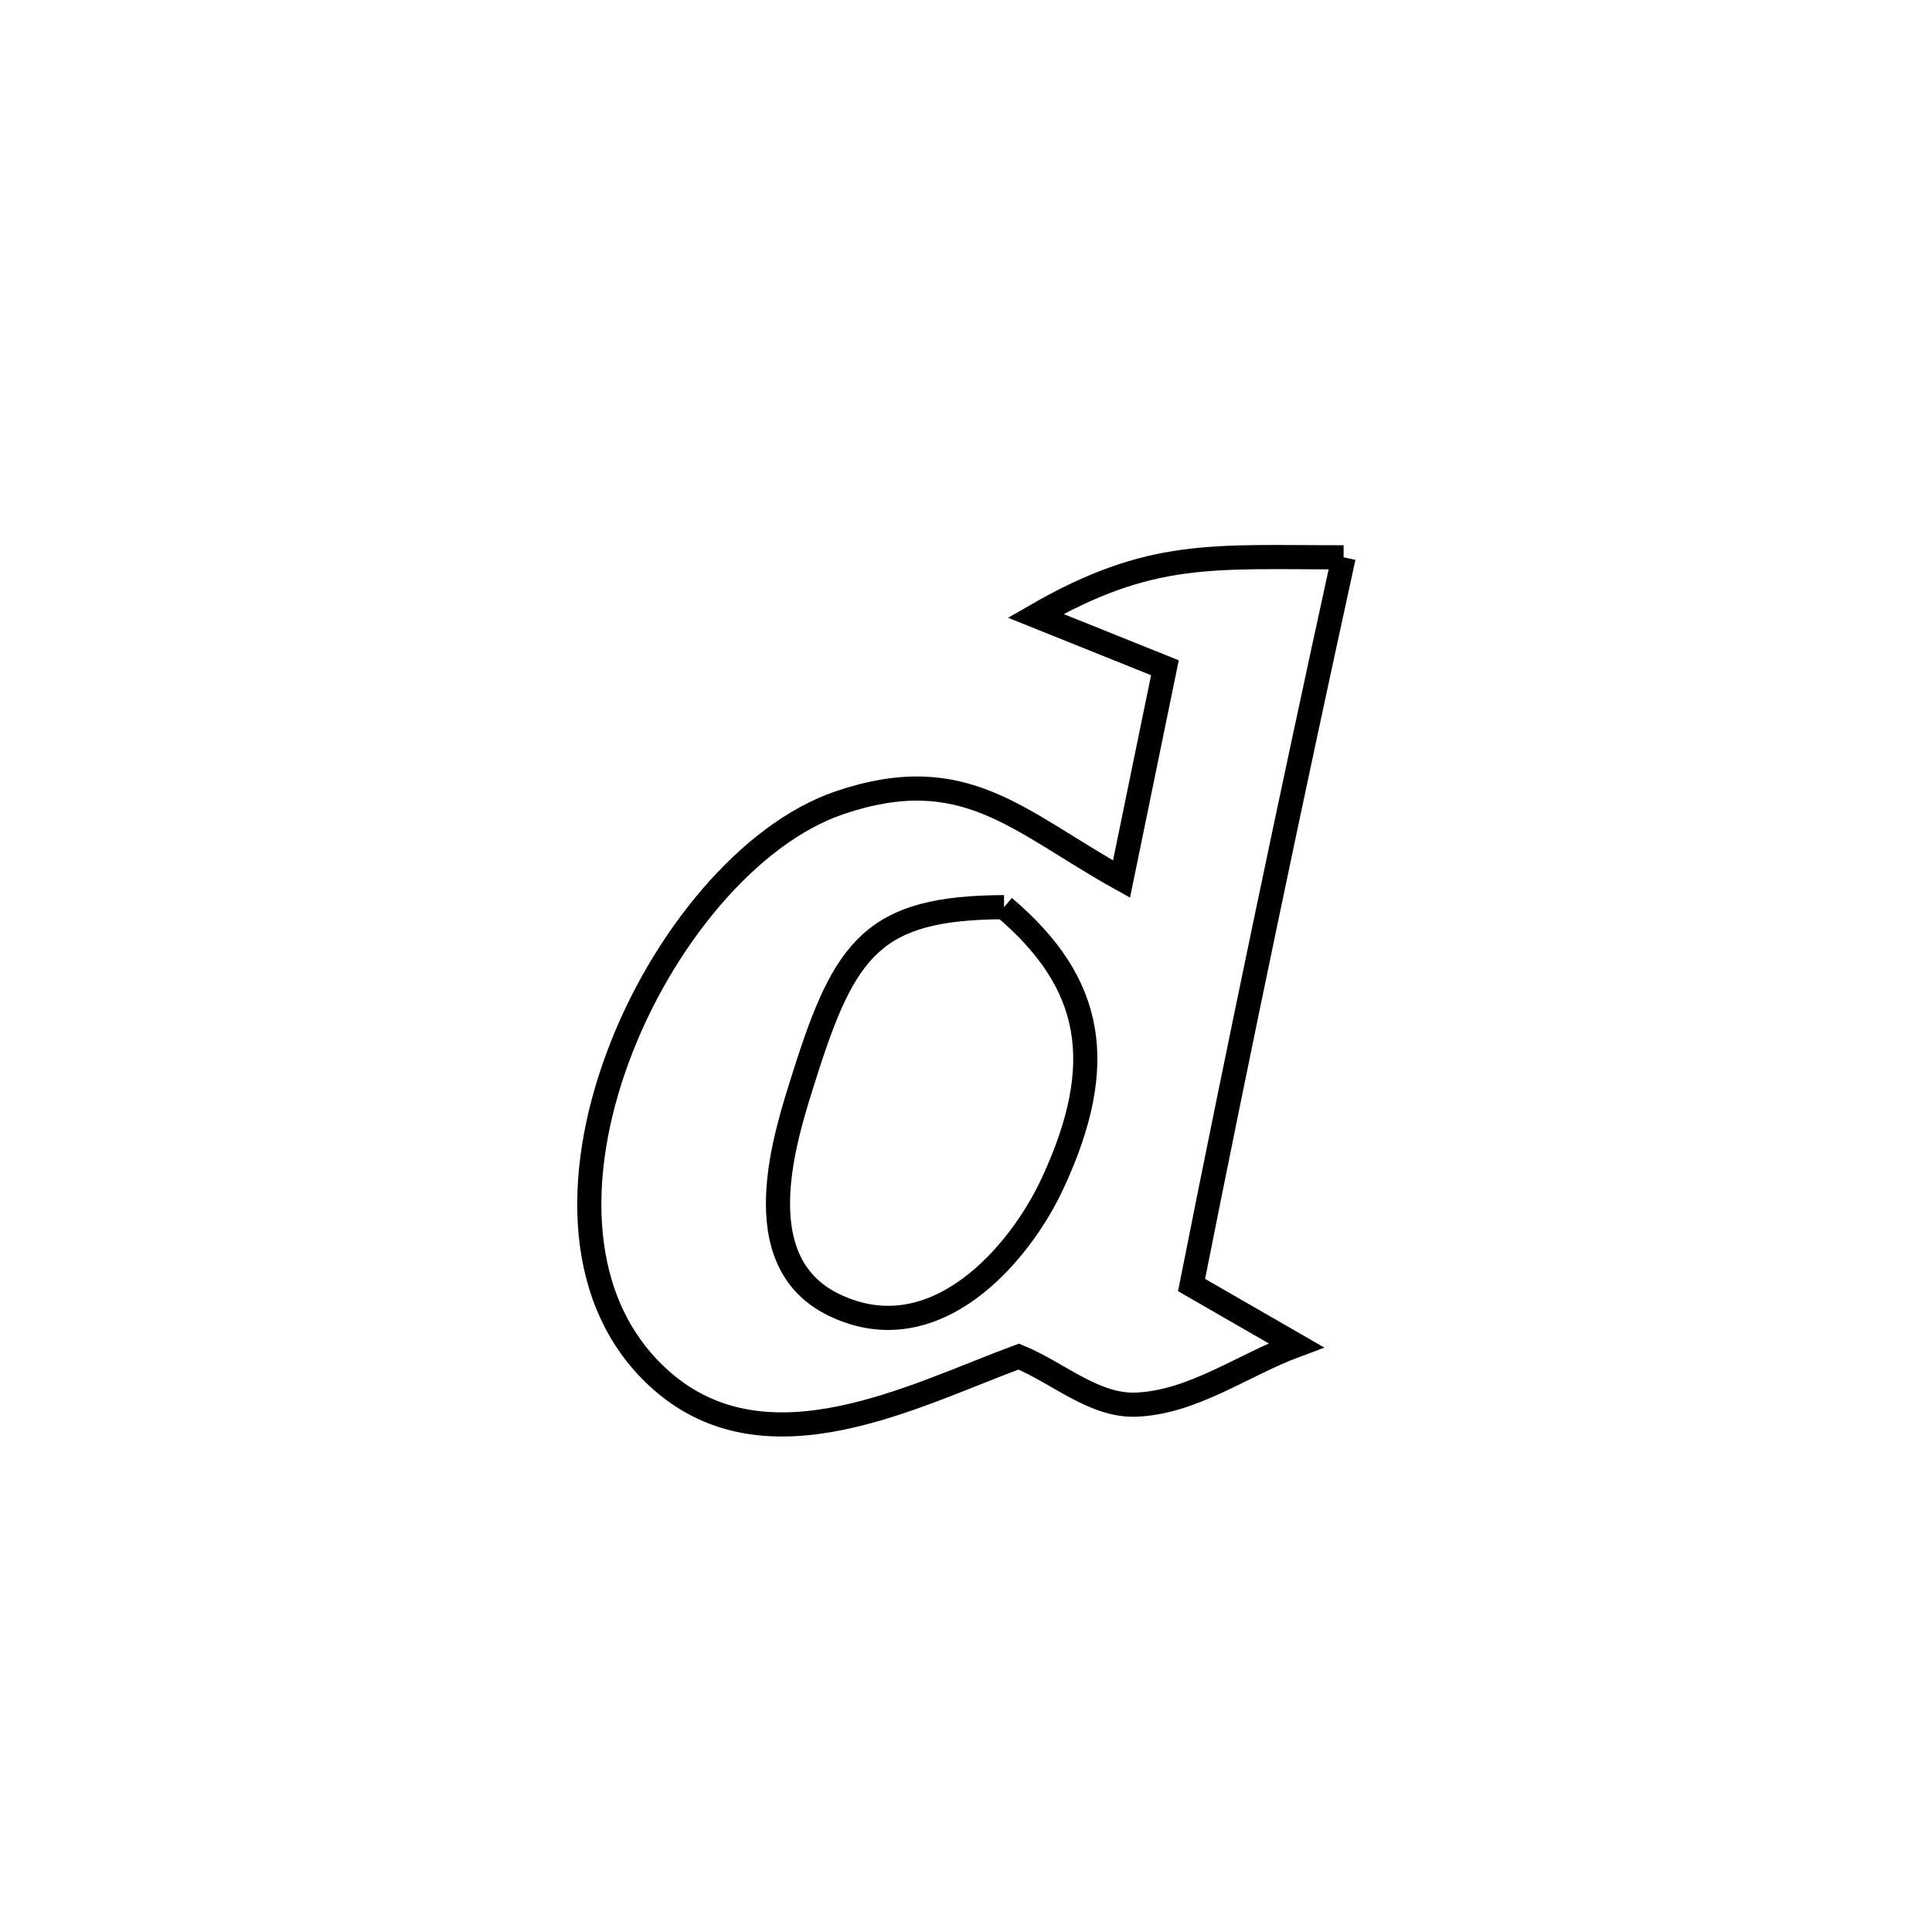 <svg xmlns="http://www.w3.org/2000/svg" viewBox="0.0 0.0 24.0 24.0" height="200px" width="200px"><path fill="none" stroke="black" stroke-width=".3" stroke-opacity="1.0"  filling="0" d="M16.691 6.923 L16.691 6.923 C16.362 8.427 16.04 9.932 15.725 11.438 C15.41 12.944 15.102 14.452 14.802 15.963 L14.802 15.963 C15.235 16.212 15.668 16.461 16.101 16.711 L16.101 16.711 C15.439 16.957 14.821 17.42 14.115 17.449 C13.59 17.47 13.141 17.051 12.655 16.852 L12.655 16.852 C11.355 17.331 9.534 18.31 8.216 17.149 C7.14 16.2 7.132 14.597 7.674 13.135 C8.215 11.673 9.307 10.353 10.429 9.972 C11.986 9.443 12.647 10.206 13.932 10.92 L13.932 10.92 C14.112 10.045 14.292 9.17 14.471 8.295 L14.471 8.295 C13.936 8.08 13.4 7.865 12.865 7.65 L12.865 7.65 C14.298 6.823 15.066 6.925 16.691 6.923 L16.691 6.923"></path>
<path fill="none" stroke="black" stroke-width=".3" stroke-opacity="1.0"  filling="0" d="M12.473 11.269 L12.473 11.269 C13.591 12.217 13.759 13.221 13.081 14.689 C12.671 15.58 11.613 16.818 10.358 16.209 C9.227 15.661 9.766 14.08 9.994 13.357 C10.497 11.763 10.857 11.276 12.473 11.269 L12.473 11.269"></path></svg>